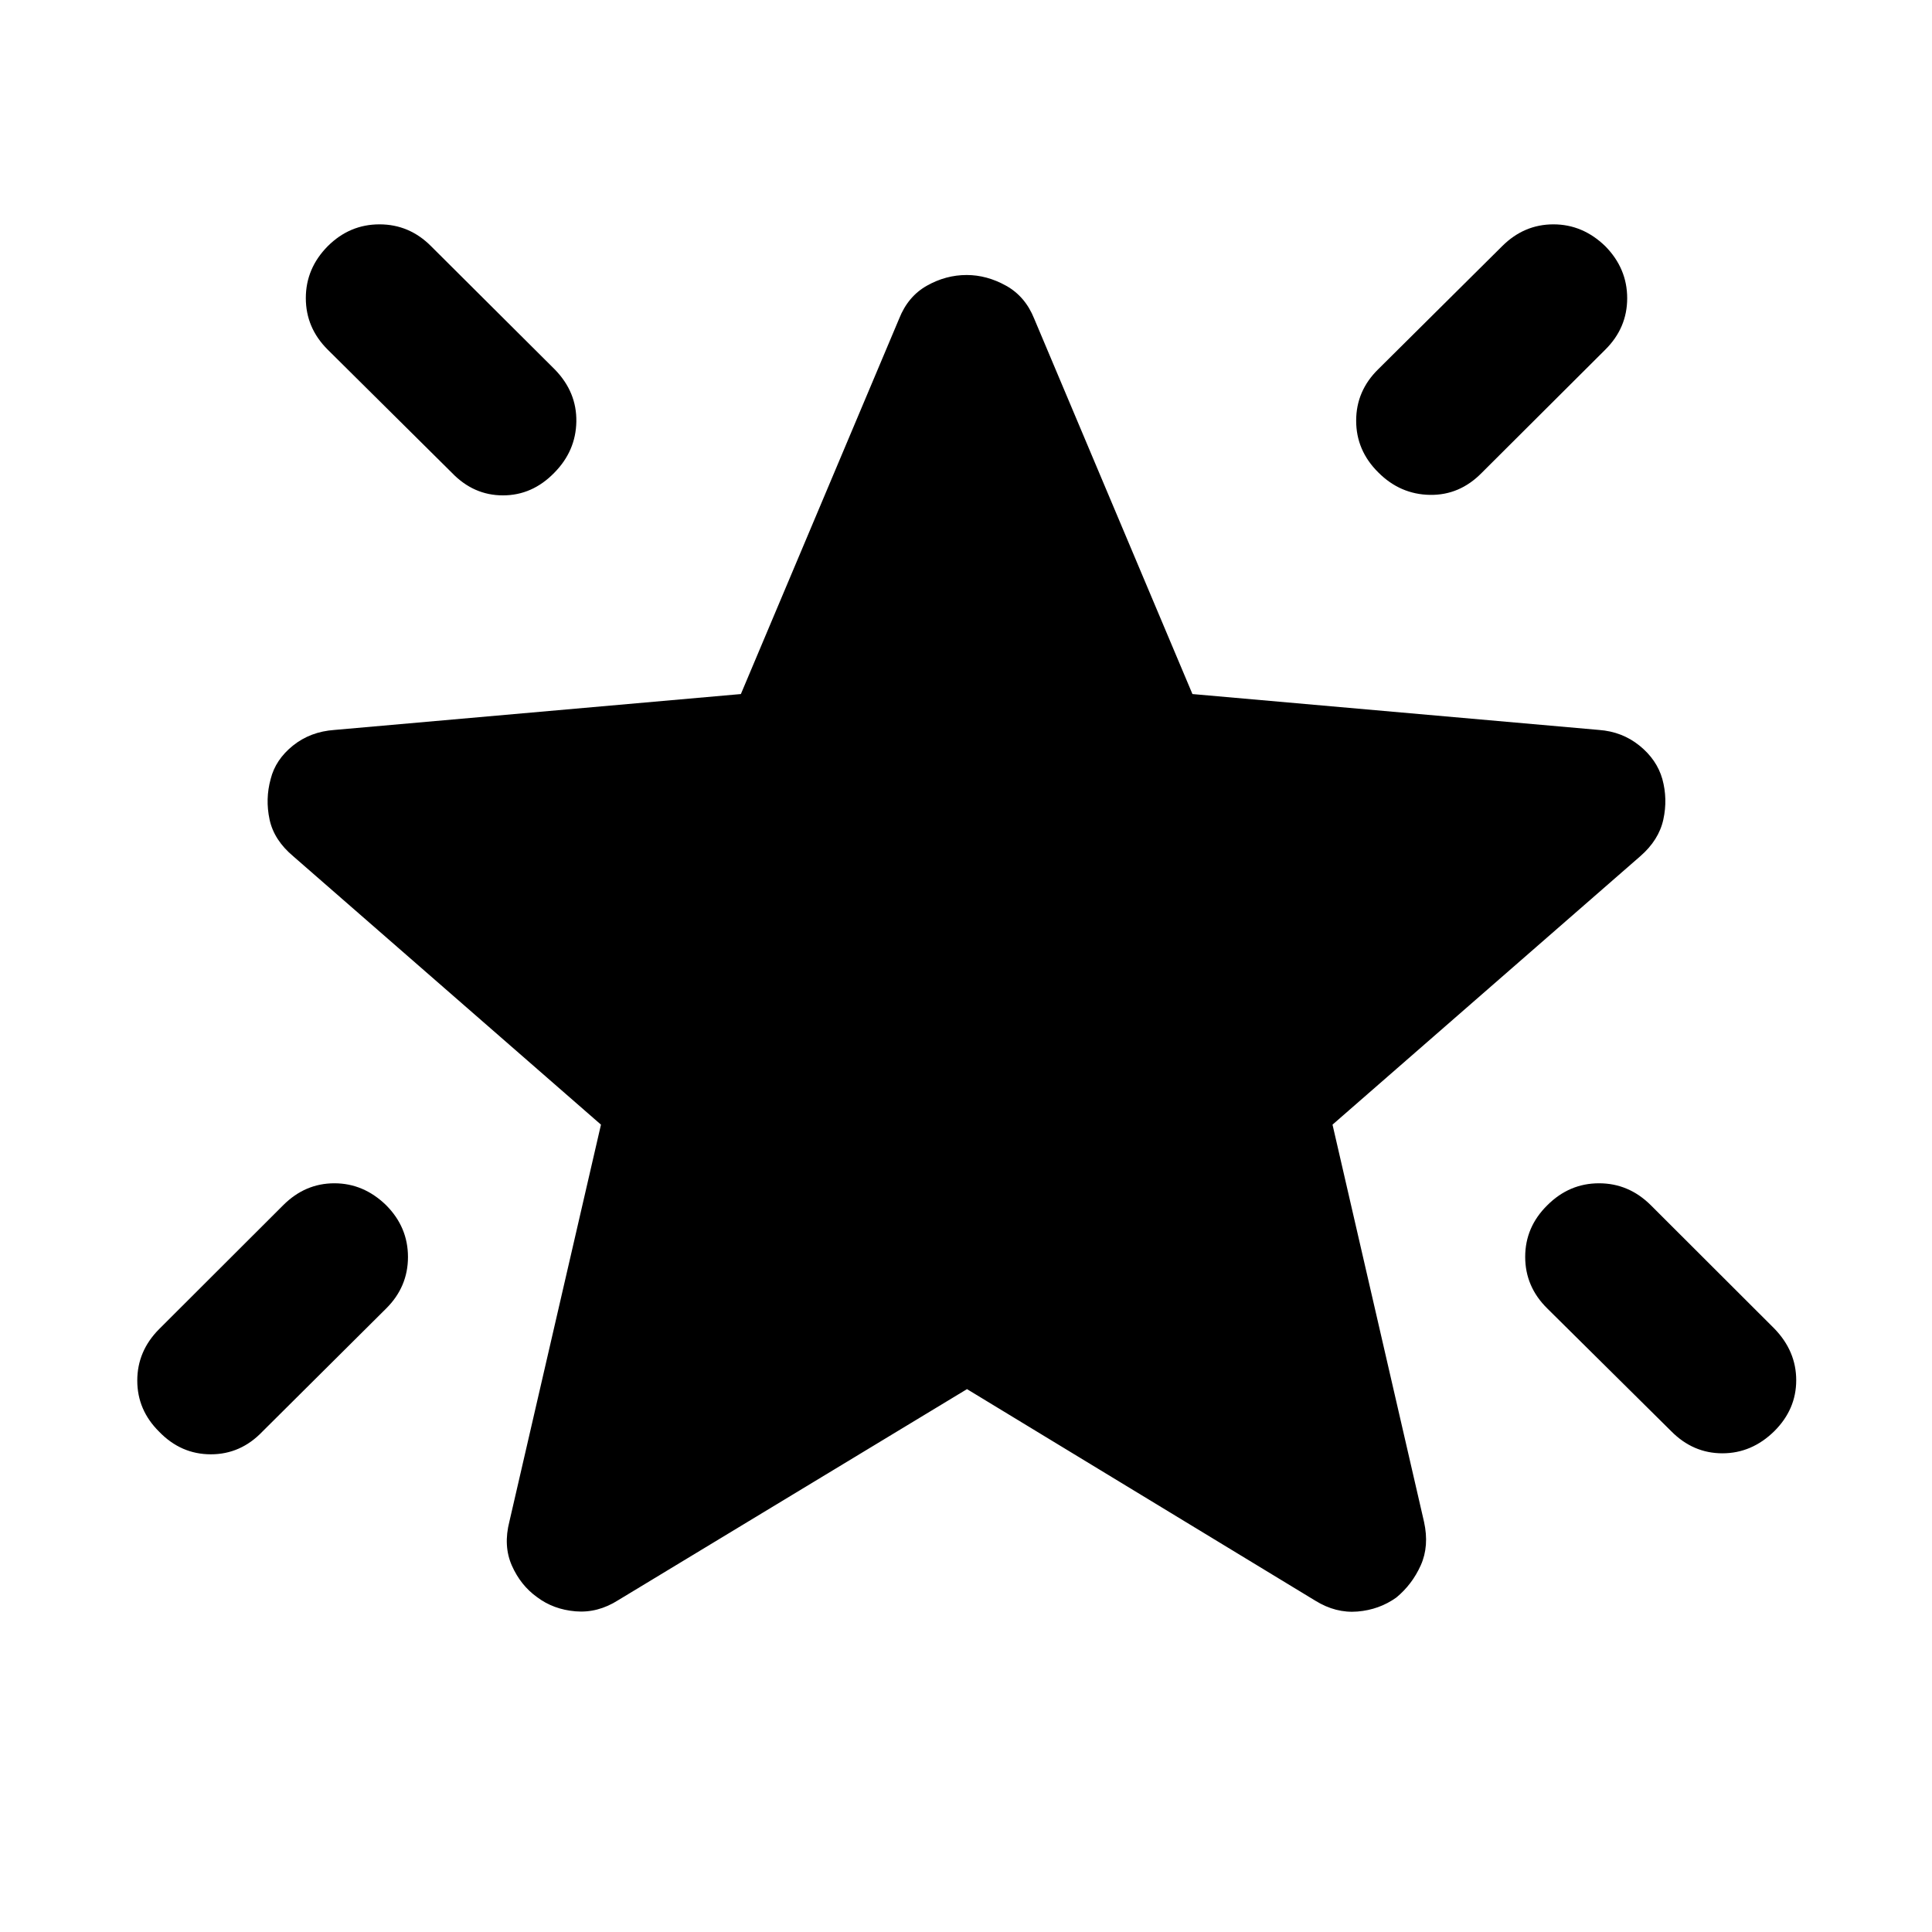 <svg xmlns="http://www.w3.org/2000/svg" height="40" viewBox="0 -960 960 960" width="40"><path d="M768.9-361.17q10.89-10.86 25.65-10.86 14.76 0 25.7 10.86l61.42 61.34q10.86 11.21 10.86 25.66t-10.87 25.3q-11.21 11.01-25.81 11.01-14.6 0-25.46-11.01l-61.52-60.93q-11.01-10.82-11.01-25.67 0-14.85 11.04-25.7Zm28.79-476.46q10.85 11.05 10.85 25.81 0 14.75-10.85 25.53l-61.43 61.25q-10.98 11.19-25.75 10.94t-25.63-11.14q-11.01-10.89-11.01-25.73 0-14.83 11.01-25.61l61.53-61.09q10.87-10.85 25.48-10.85 14.61 0 25.8 10.89Zm-634.84-.04q10.89-10.85 25.72-10.85 14.84 0 25.62 10.85l61.59 61.35q10.85 11.21 10.6 25.82t-11 25.46q-10.91 11.19-25.47 11.19-14.57 0-25.34-11.19l-61.76-61.25q-10.85-10.82-10.85-25.59t10.89-25.79Zm29.02 476.53q10.85 10.89 10.85 25.73t-10.85 25.61l-61.43 61.1q-10.82 11.34-25.67 11.34-14.85 0-25.7-11.24-10.86-10.75-10.86-25.4 0-14.65 10.86-25.58l61.68-61.59q10.87-10.86 25.4-10.86t25.72 10.89Zm288.63 91.39L307.17-164.87q-10.18 6.46-21.18 5.53-11-.92-19.15-7.07-8.14-5.83-12.49-15.65t-1.21-22l45.48-197.11-152.86-133.32q-9.62-8.06-11.81-18.29-2.19-10.22.55-20.16 2.41-9.61 11.06-16.57 8.65-6.95 20.66-7.79l201.92-17.83 78.64-186.52q4.39-11.09 13.79-16.39 9.41-5.31 19.76-5.31 10.03 0 19.57 5.31 9.54 5.3 13.99 16.39l78.63 186.52 201.99 17.83q11.53.84 20.14 7.79 8.61 6.96 11.35 16.57 2.74 9.94.5 20.17-2.24 10.23-11.52 18.28L662.12-401.17l45.47 197.35q2.66 12.02-1.6 21.56-4.26 9.53-12.16 16.06-8.45 6.05-19.27 6.96-10.81.91-20.99-5.39L480.5-269.75Z"/></svg>
